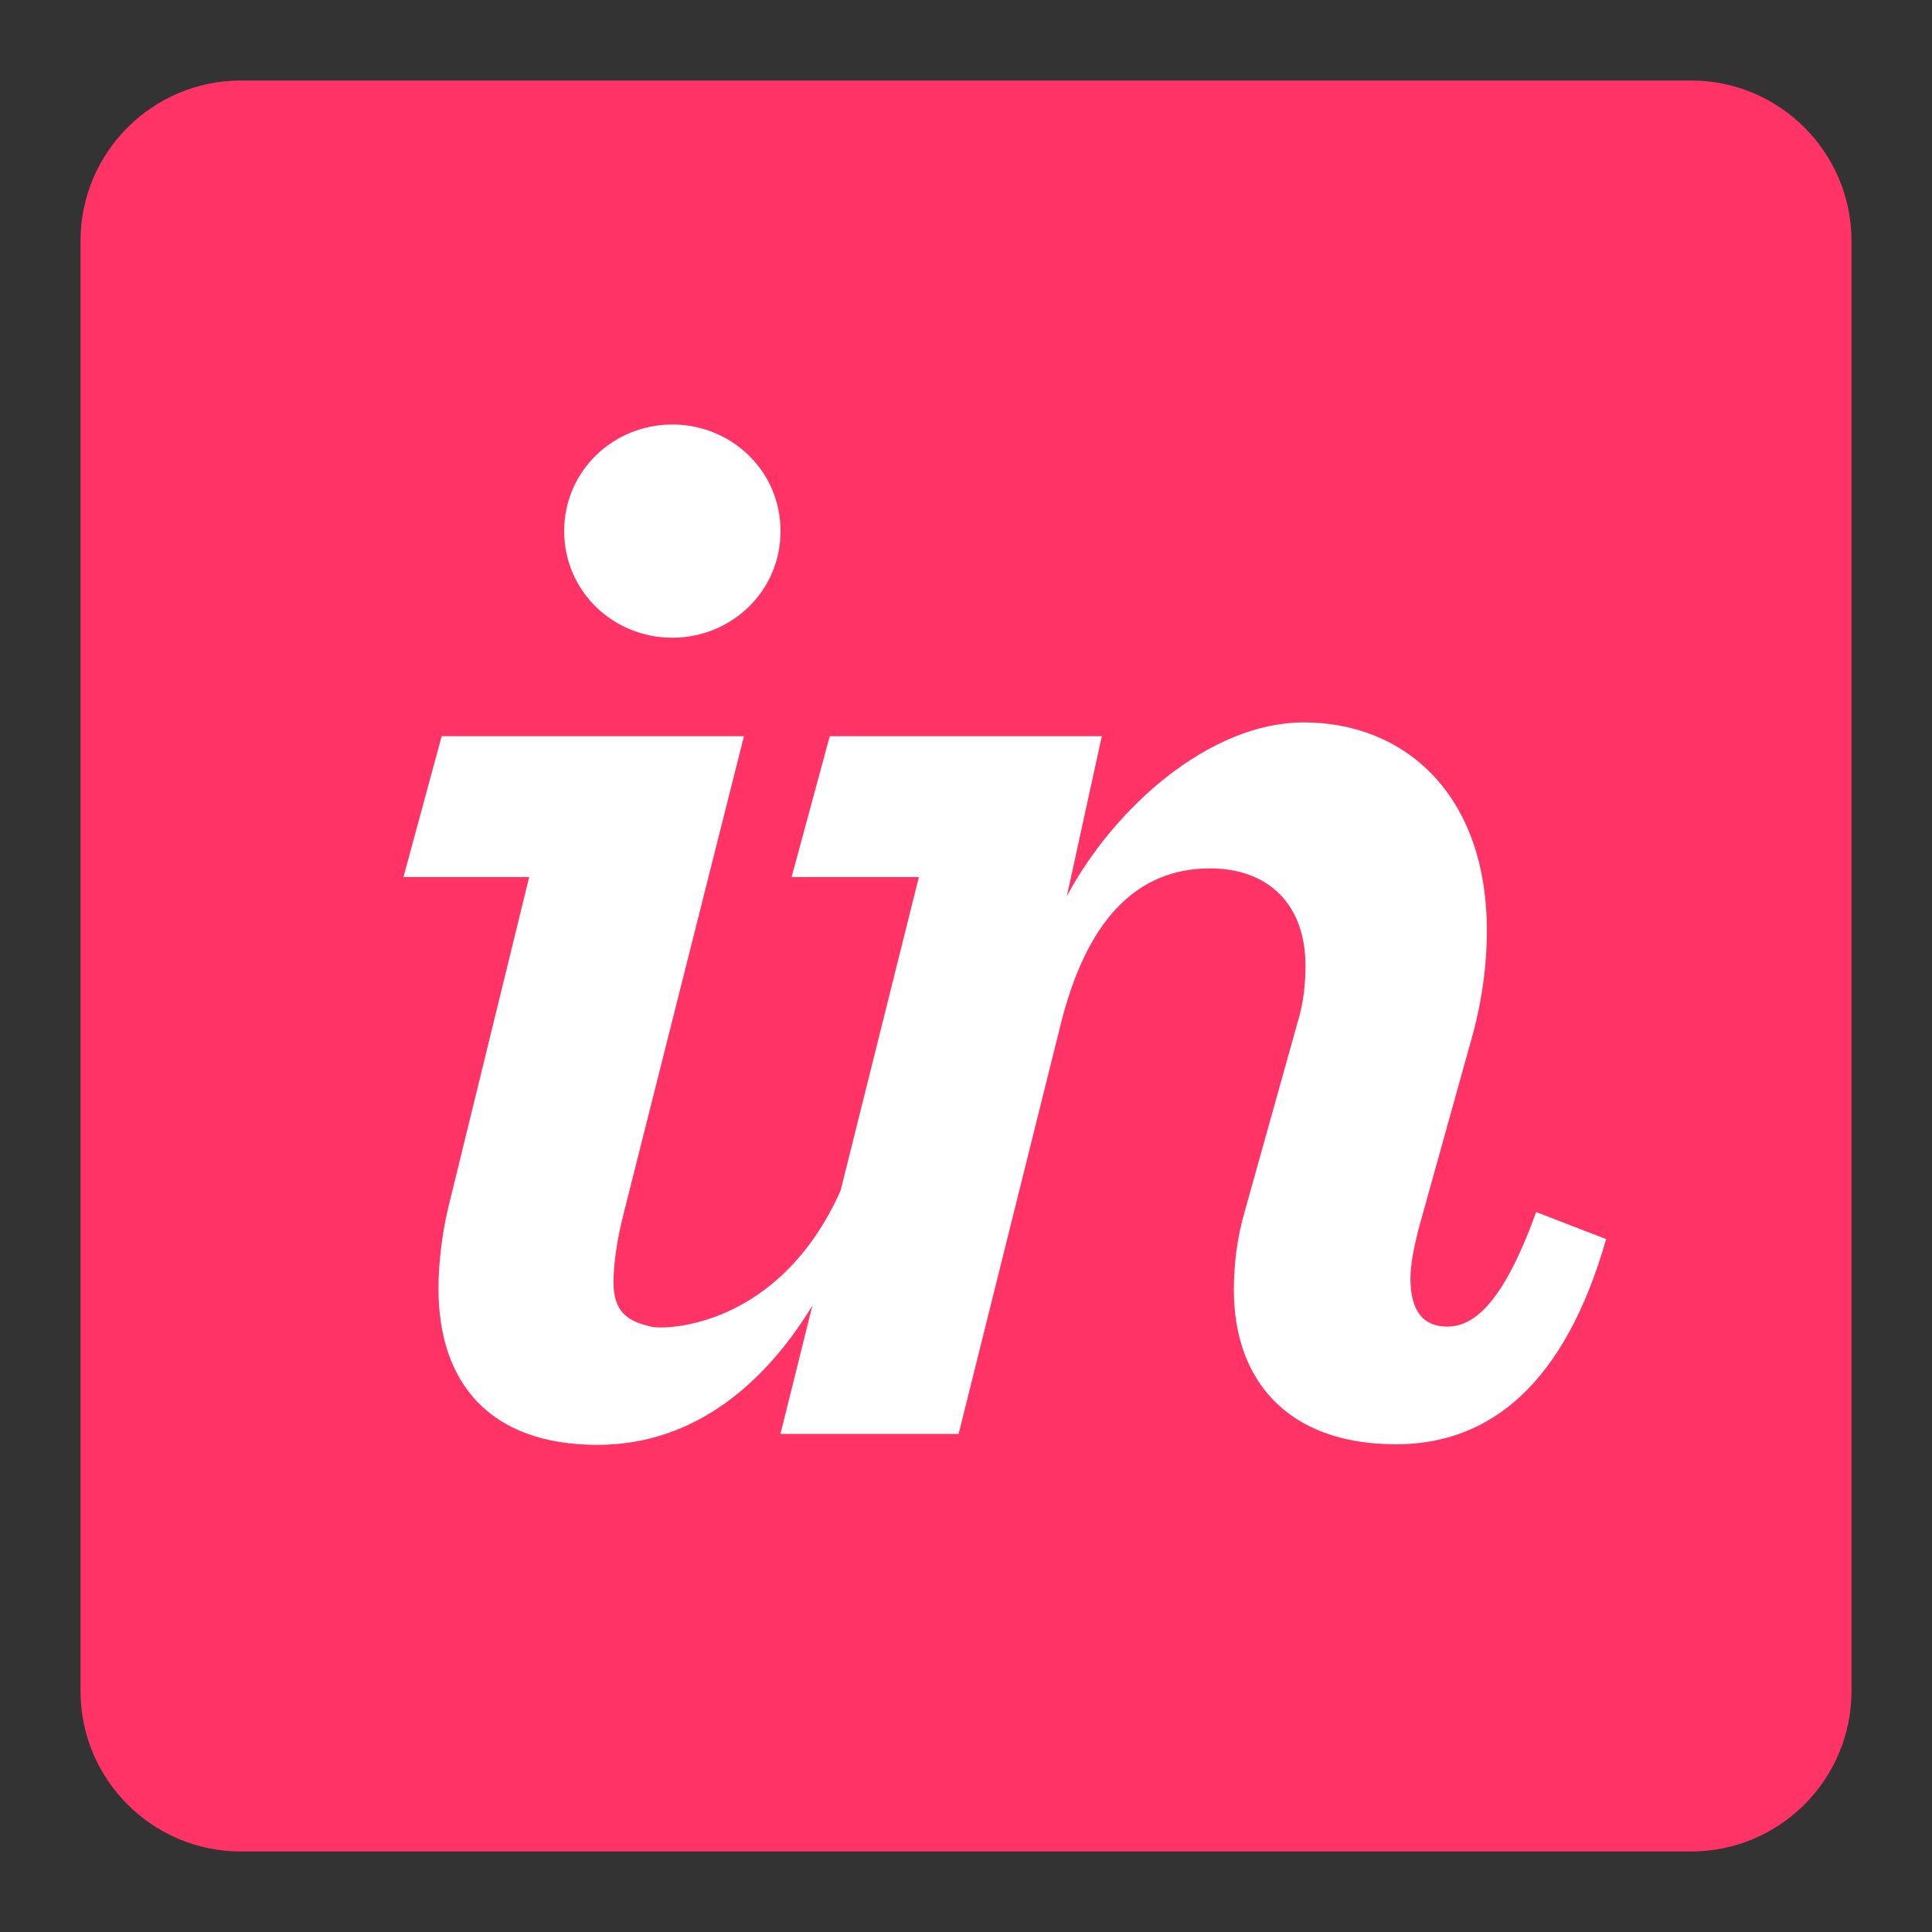 <svg width="48" height="48" viewBox="0 0 48 48" fill="none" xmlns="http://www.w3.org/2000/svg">
<rect x="0" y="0" width="48" height="48" fill="#333333" stroke="none"/>
<path d="M42.011 2H5.989C3.786 2 2 3.786 2 5.989V42.011C2 44.214 3.786 46 5.989 46H42.011C44.214 46 46 44.214 46 42.011V5.989C46 3.786 44.214 2 42.011 2Z" fill="#FF3366"/>
<path d="M16.704 15.844C18.167 15.844 19.392 14.697 19.392 13.195C19.392 11.693 18.167 10.547 16.704 10.547C15.242 10.547 14.017 11.693 14.017 13.195C14.017 14.697 15.242 15.844 16.704 15.844ZM11.131 30.027C10.973 30.699 10.894 31.424 10.894 32.016C10.894 34.349 12.159 35.897 14.847 35.897C17.076 35.897 18.883 34.574 20.184 32.436L19.39 35.625H23.817L26.346 25.477C26.979 22.908 28.204 21.575 30.062 21.575C31.525 21.575 32.434 22.484 32.434 23.986C32.434 24.421 32.394 24.895 32.236 25.409L30.932 30.073C30.734 30.745 30.655 31.417 30.655 32.049C30.655 34.263 31.959 35.883 34.687 35.883C37.019 35.883 38.877 34.382 39.904 30.785L38.165 30.113C37.296 32.523 36.545 32.959 35.952 32.959C35.359 32.959 35.042 32.564 35.042 31.774C35.042 31.418 35.122 31.023 35.24 30.548L36.505 26.004C36.821 24.937 36.94 23.99 36.94 23.121C36.94 19.722 34.884 17.948 32.394 17.948C30.062 17.948 27.69 20.051 26.505 22.265L27.374 18.291H20.615L19.667 21.791H22.829L20.882 29.588C19.352 32.987 16.544 33.042 16.191 32.963C15.612 32.833 15.242 32.613 15.242 31.861C15.242 31.427 15.321 30.803 15.519 30.052L18.483 18.291H10.973L10.024 21.791H13.147L11.131 30.027" fill="white"/>
</svg>
